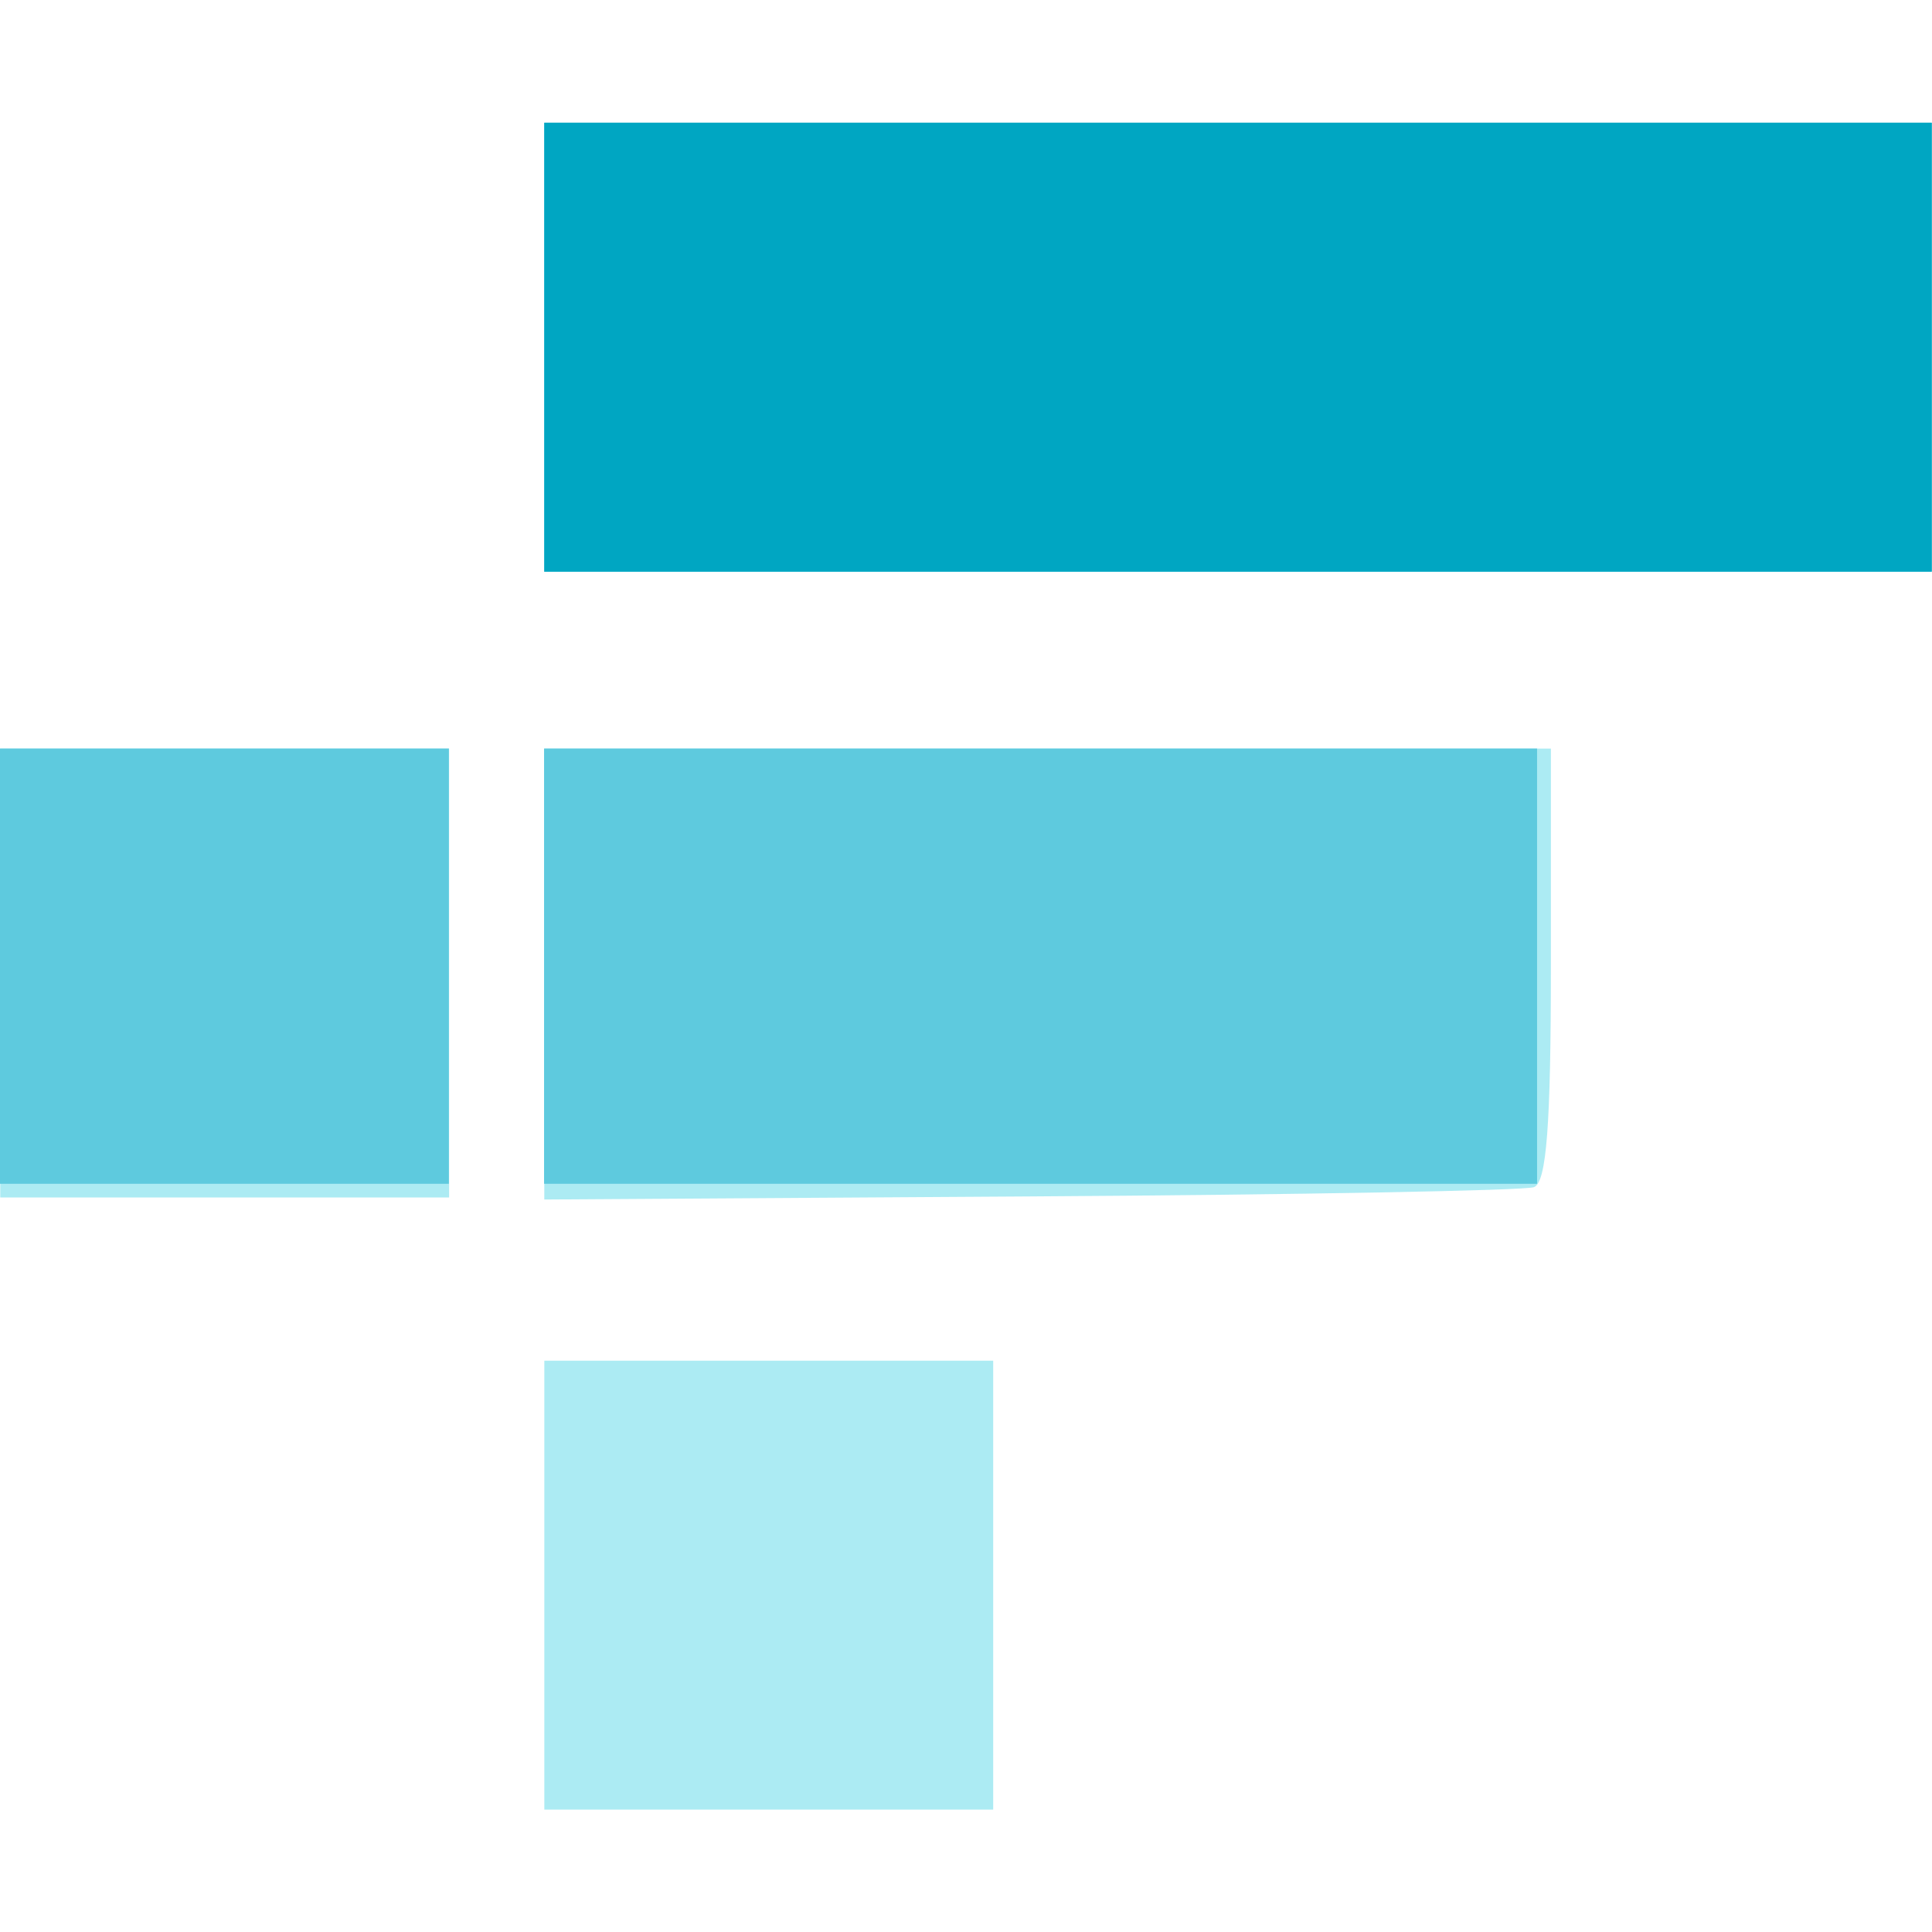 <svg xmlns="http://www.w3.org/2000/svg" viewBox="0 -0.01 37.58 32.81" height="1em" width="1em">
  <g stroke-width=".265">
    <path d="M10.588 28.438v-4.366h8.731v8.732h-8.731zM.005 16.532v-4.366h8.731v8.732H.005zm10.583.02v-4.386h19.579v4.205c0 3.124-.085 4.237-.33 4.326-.183.066-4.588.148-9.79.18l-9.46.06zm0-12.19V-.004h26.988v8.731H10.588z" fill="#acebf3"/>
    <path d="M0 16.398v-4.233h8.731v8.466H0zm10.583 0v-4.233h19.315v8.466H10.583zm0-12.039V-.007h26.988v8.732H10.583z" fill="#5ecade"/>
    <path d="M10.588 4.358V-.008h26.988v8.732H10.588z" fill="#00a6c2"/>
  </g>
</svg>
